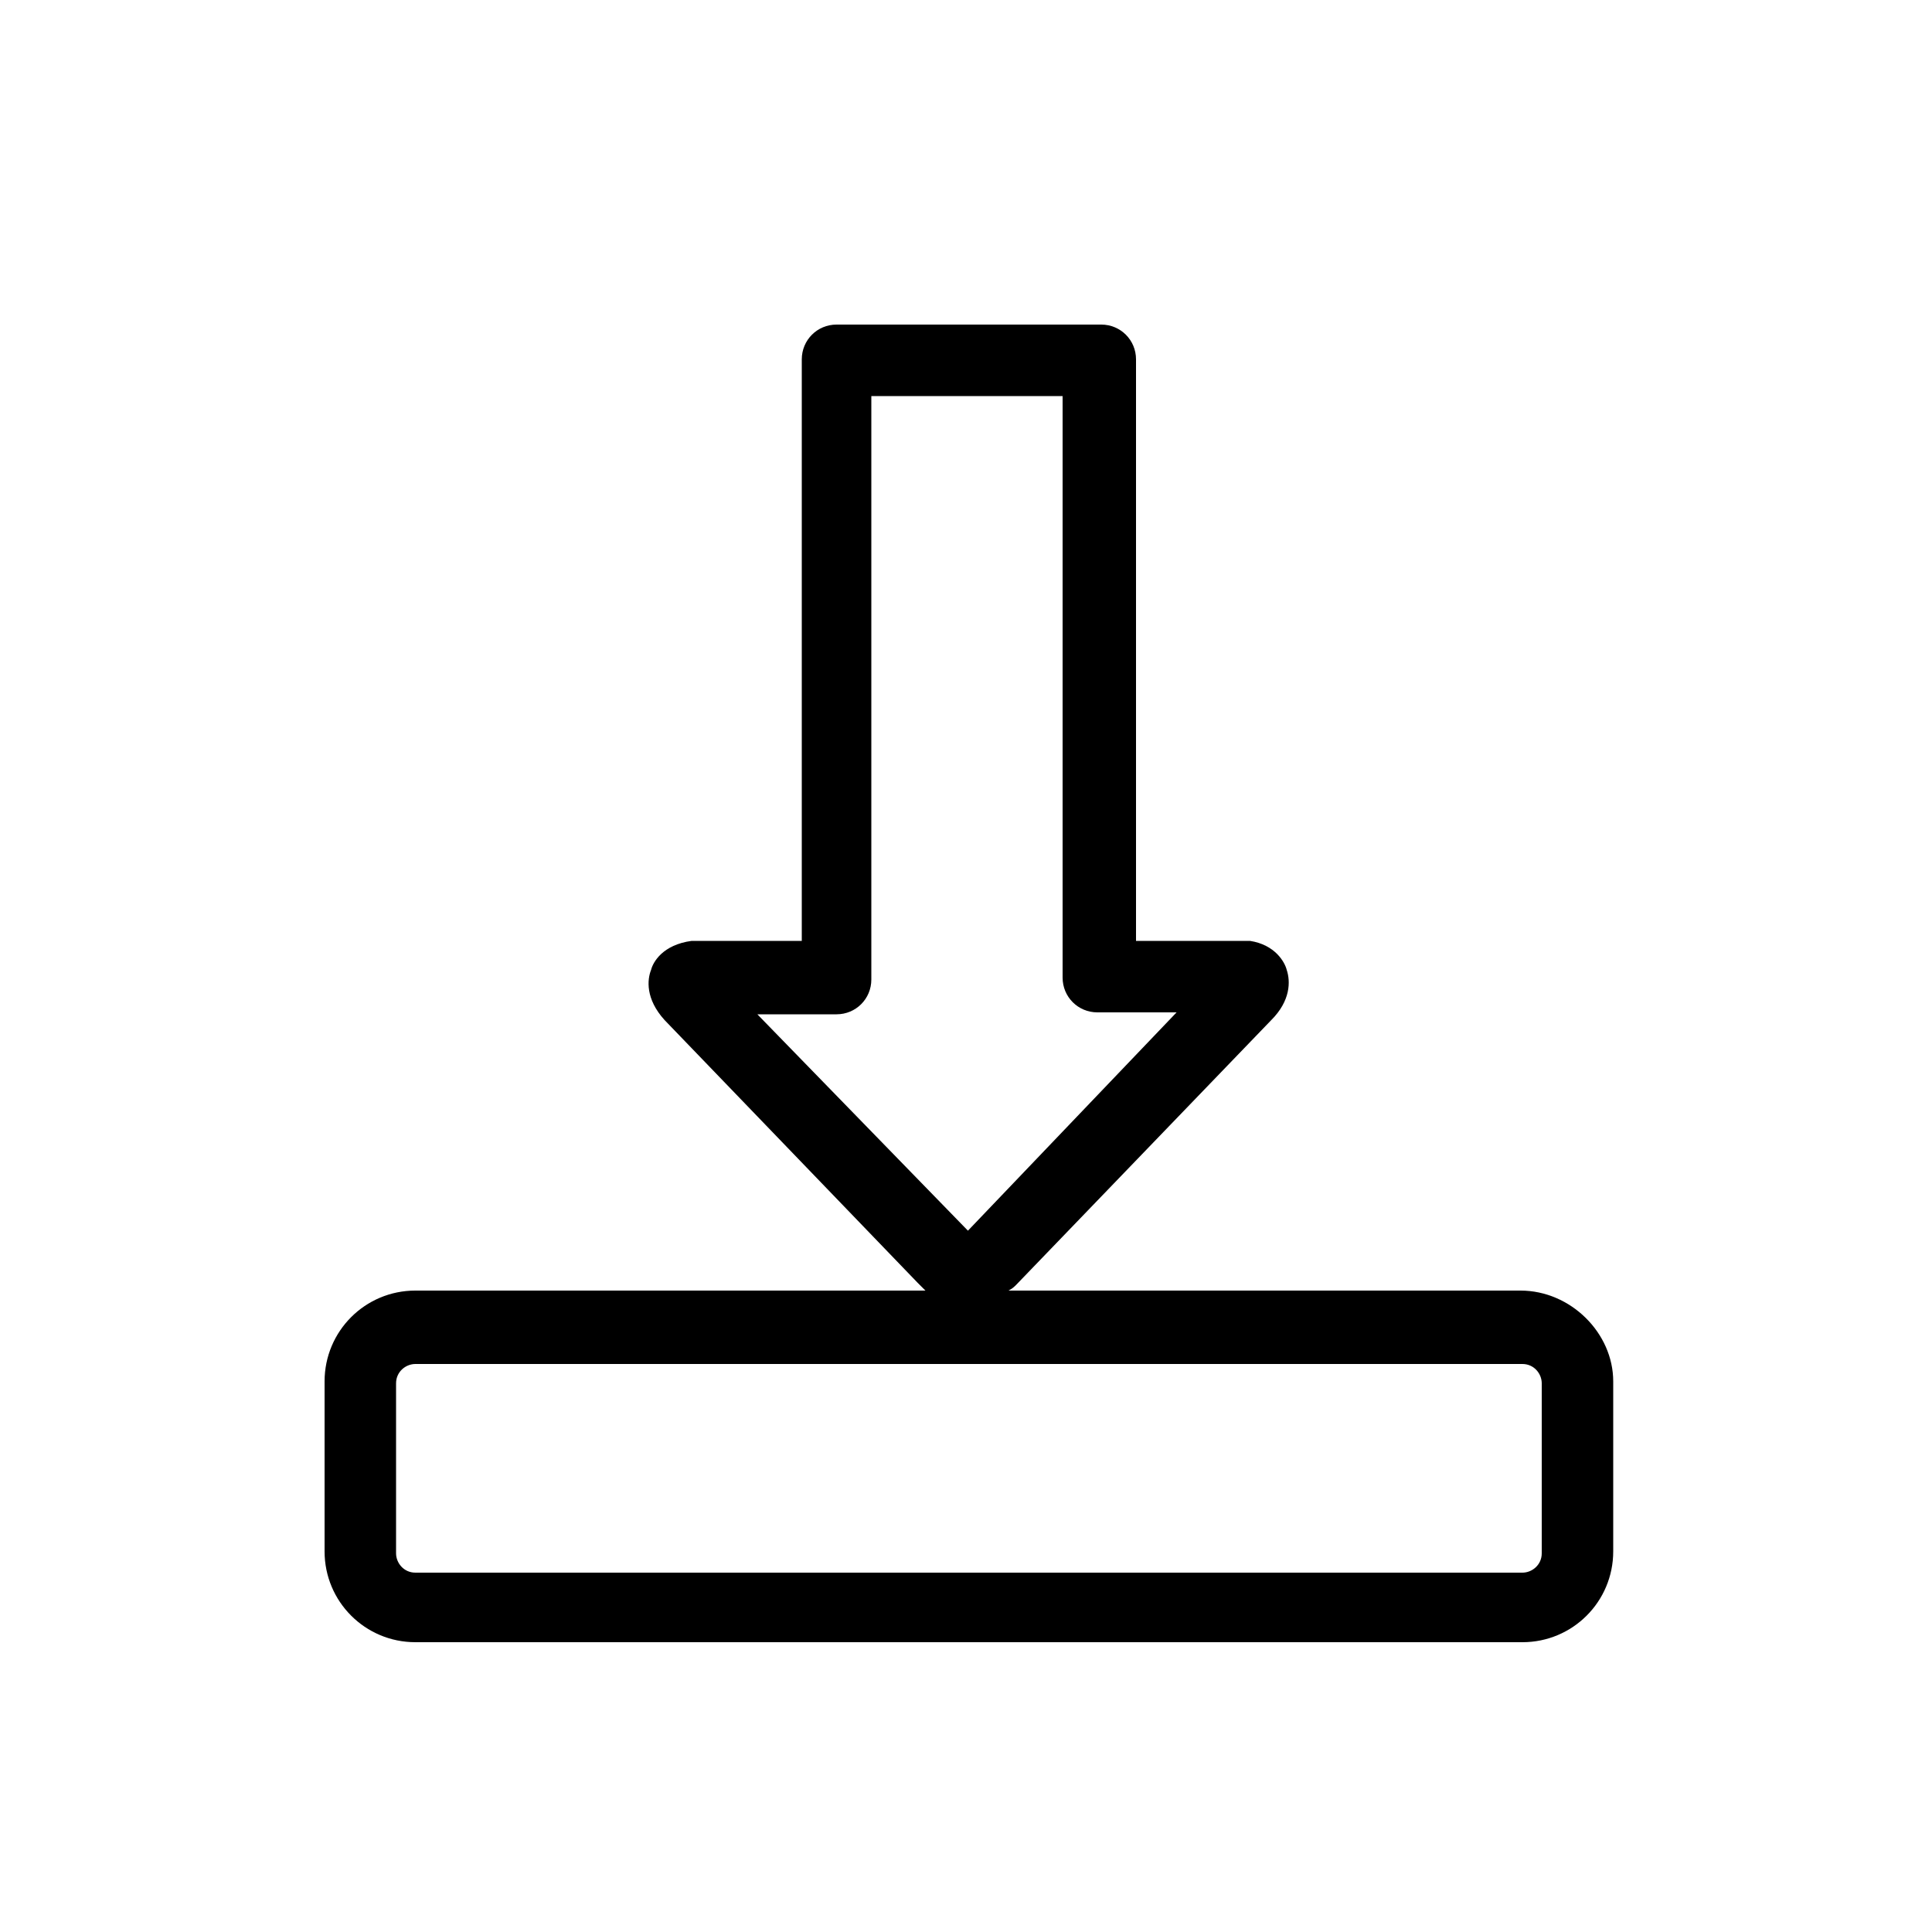 <svg xmlns="http://www.w3.org/2000/svg" xmlns:xlink="http://www.w3.org/1999/xlink" id="Layer_1" width="100" height="100" x="0" y="0" enable-background="new 0 0 100 100" version="1.1" viewBox="0 0 100 100" xml:space="preserve"><path d="M78.7,66.8H52.2c0.2-0.1,0.3-0.2,0.4-0.3l13.2-13.7c1-1,1-2,0.8-2.6c-0.1-0.4-0.6-1.3-1.9-1.5c-0.1,0-0.2,0-0.3,0h-5.6V18.6 c0-1-0.8-1.8-1.8-1.8H43.3c-1,0-1.8,0.8-1.8,1.8v30.1H36c-0.1,0-0.1,0-0.2,0c-1.5,0.2-2,1.1-2.1,1.5c-0.2,0.5-0.3,1.5,0.7,2.6 l13.1,13.6c0.1,0.1,0.3,0.3,0.4,0.4H21.5c-2.6,0-4.7,2.1-4.7,4.7v8.8c0,2.6,2.1,4.7,4.7,4.7h57.3c2.6,0,4.7-2.1,4.7-4.7v-8.8 C83.5,69,81.3,66.8,78.7,66.8z M39.2,52.5h4.1c1,0,1.8-0.8,1.8-1.8V20.5H55v30.1c0,1,0.8,1.8,1.8,1.8h4.1L50.1,63.7L39.2,52.5z M79.8,80.4c0,0.6-0.5,1-1,1H21.5c-0.6,0-1-0.5-1-1v-8.8c0-0.6,0.5-1,1-1h57.3c0.6,0,1,0.5,1,1V80.4z"/></svg>